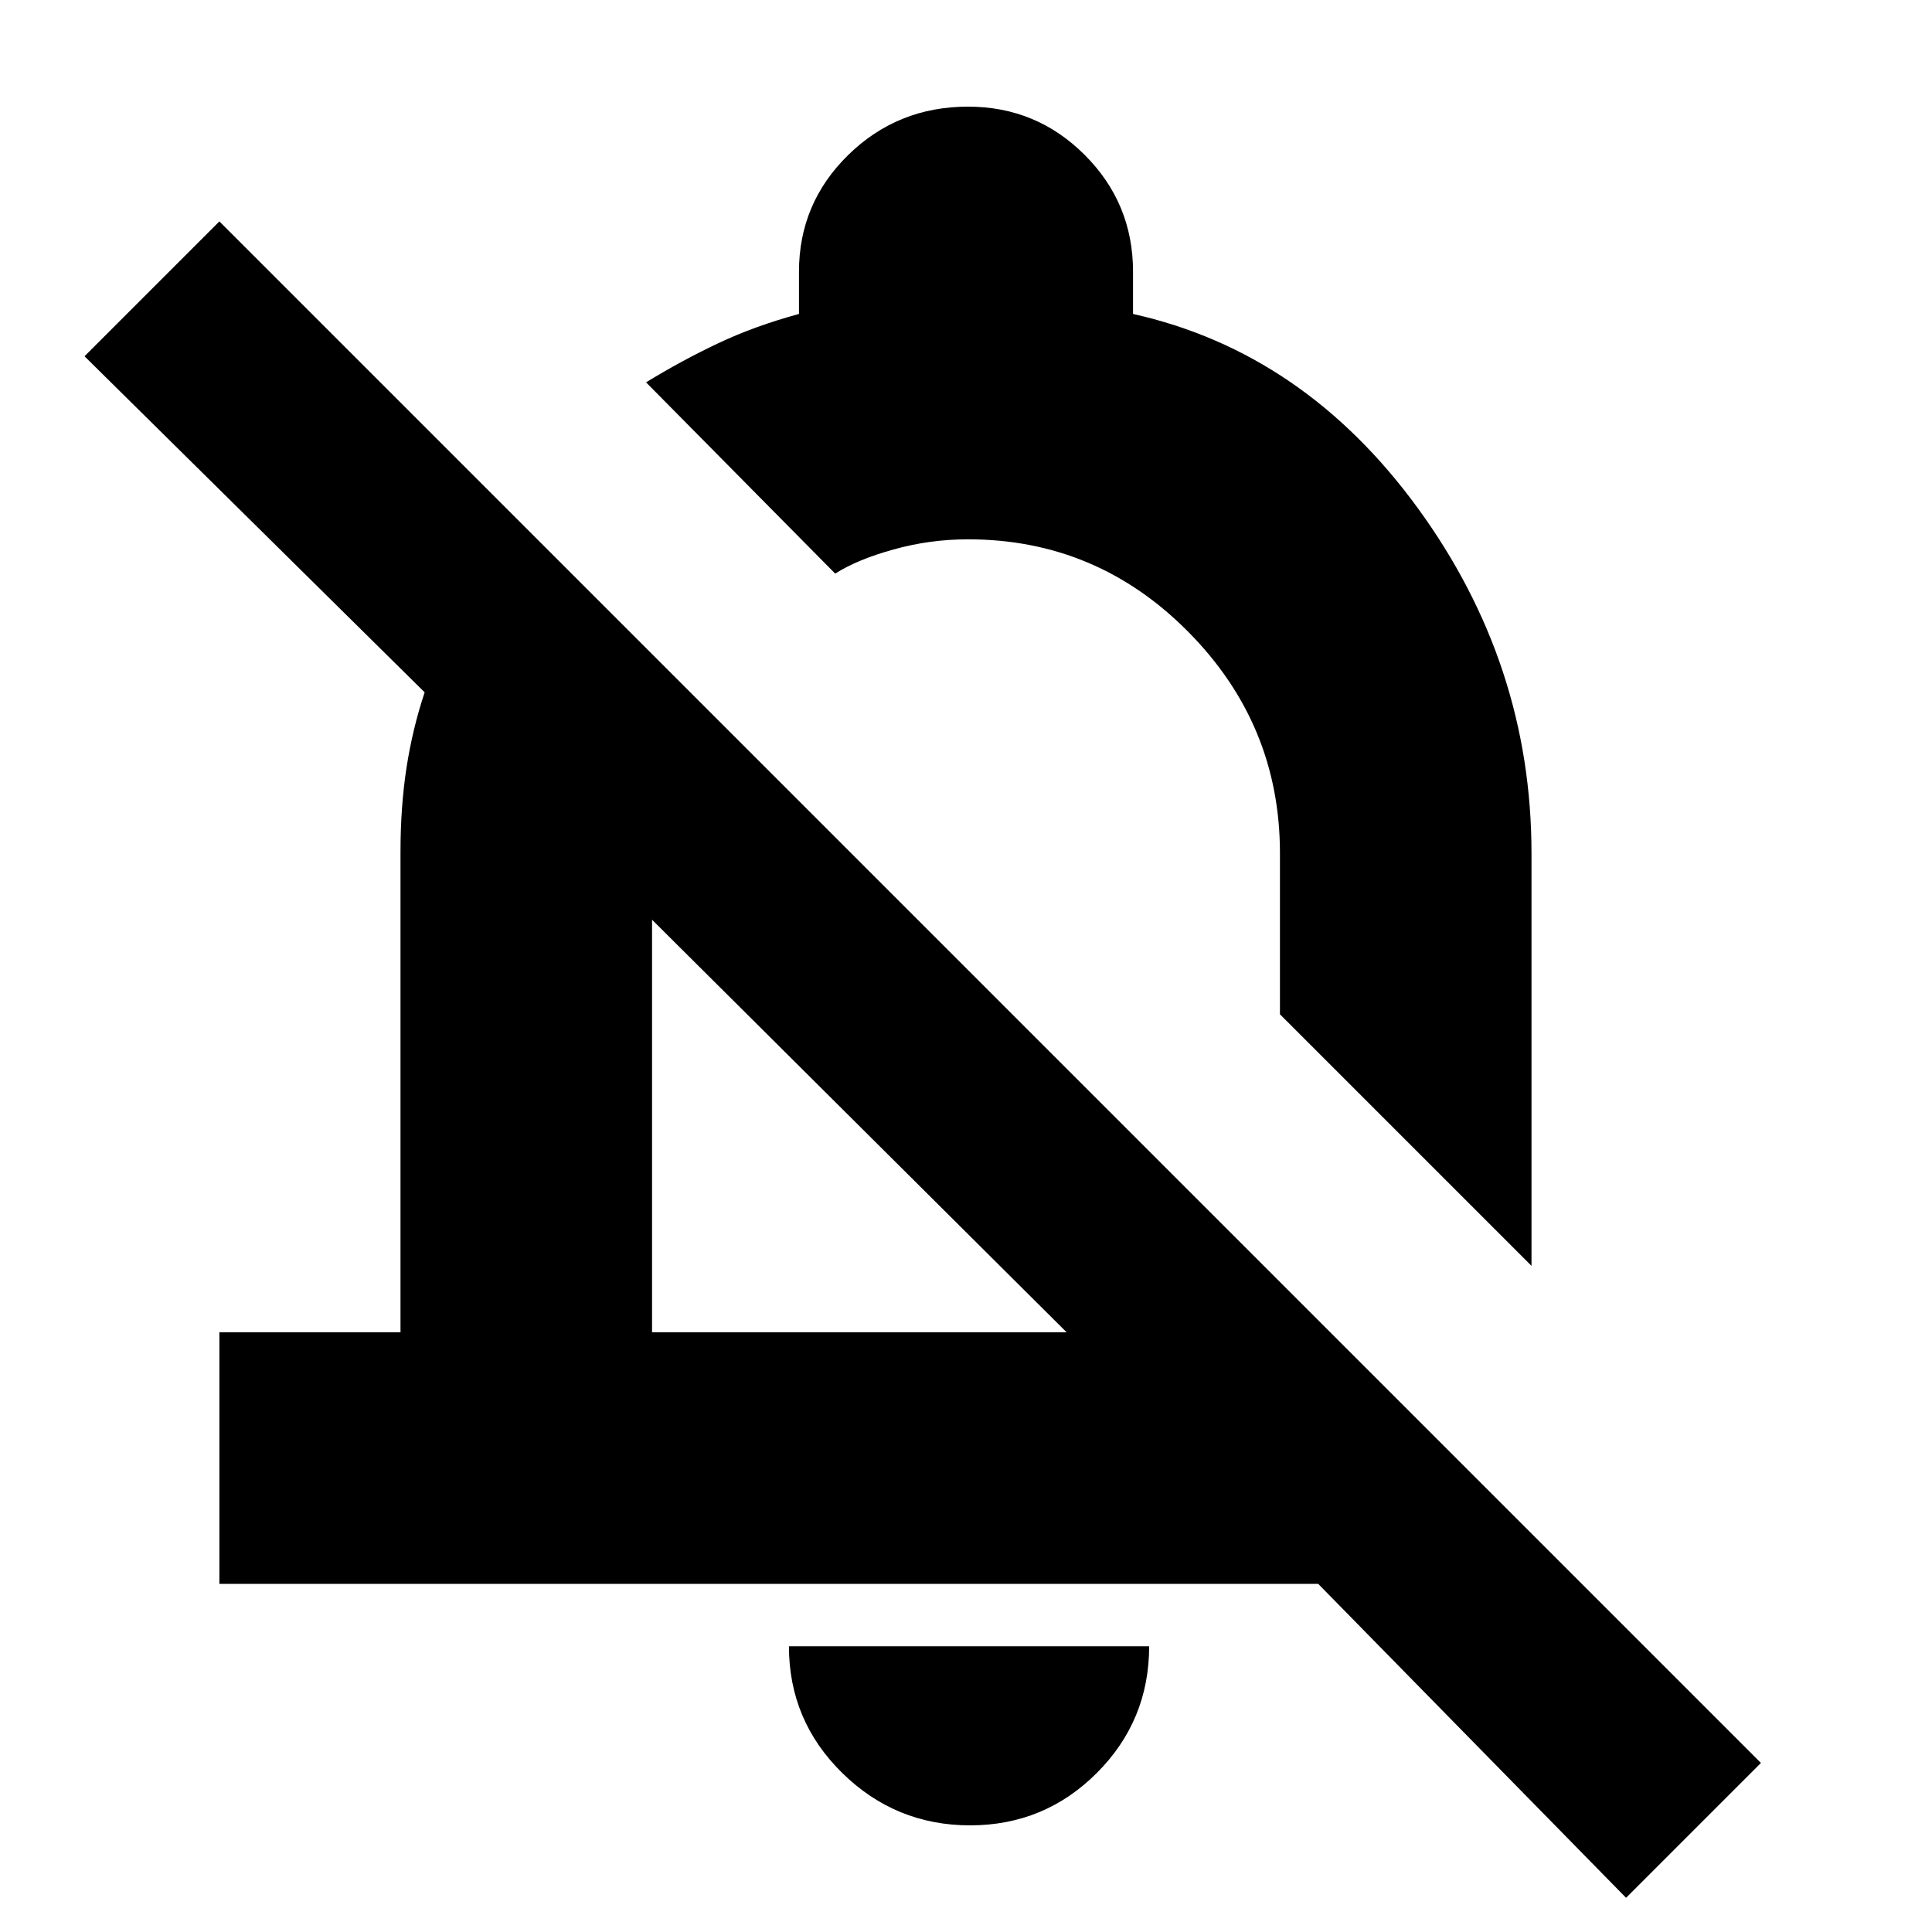 <svg xmlns="http://www.w3.org/2000/svg" height="20" width="20"><path d="M2.271 16.396V13.792H4.146V8.812Q4.146 8.354 4.208 7.948Q4.271 7.542 4.396 7.167L0.875 3.688L2.271 2.292L18.229 18.25L16.833 19.646L13.646 16.396ZM15.854 13.104 13.25 10.5V8.833Q13.25 7.5 12.302 6.542Q11.354 5.583 10.021 5.583Q9.625 5.583 9.25 5.688Q8.875 5.792 8.646 5.938L6.688 3.958Q7.062 3.729 7.438 3.552Q7.812 3.375 8.271 3.25V2.812Q8.271 2.104 8.781 1.604Q9.292 1.104 10.021 1.104Q10.729 1.104 11.229 1.604Q11.729 2.104 11.729 2.812V3.25Q13.5 3.646 14.677 5.26Q15.854 6.875 15.854 8.833ZM8.917 11.646Q8.917 11.646 8.917 11.646Q8.917 11.646 8.917 11.646ZM10.042 18.896Q9.271 18.896 8.719 18.354Q8.167 17.812 8.167 17.042H11.896Q11.896 17.812 11.354 18.354Q10.812 18.896 10.042 18.896ZM6.75 13.792H11.042L6.75 9.521Q6.75 9.521 6.75 9.521Q6.75 9.521 6.75 9.521ZM10.938 8.208Q10.938 8.208 10.938 8.208Q10.938 8.208 10.938 8.208Q10.938 8.208 10.938 8.208Q10.938 8.208 10.938 8.208Z"/></svg>